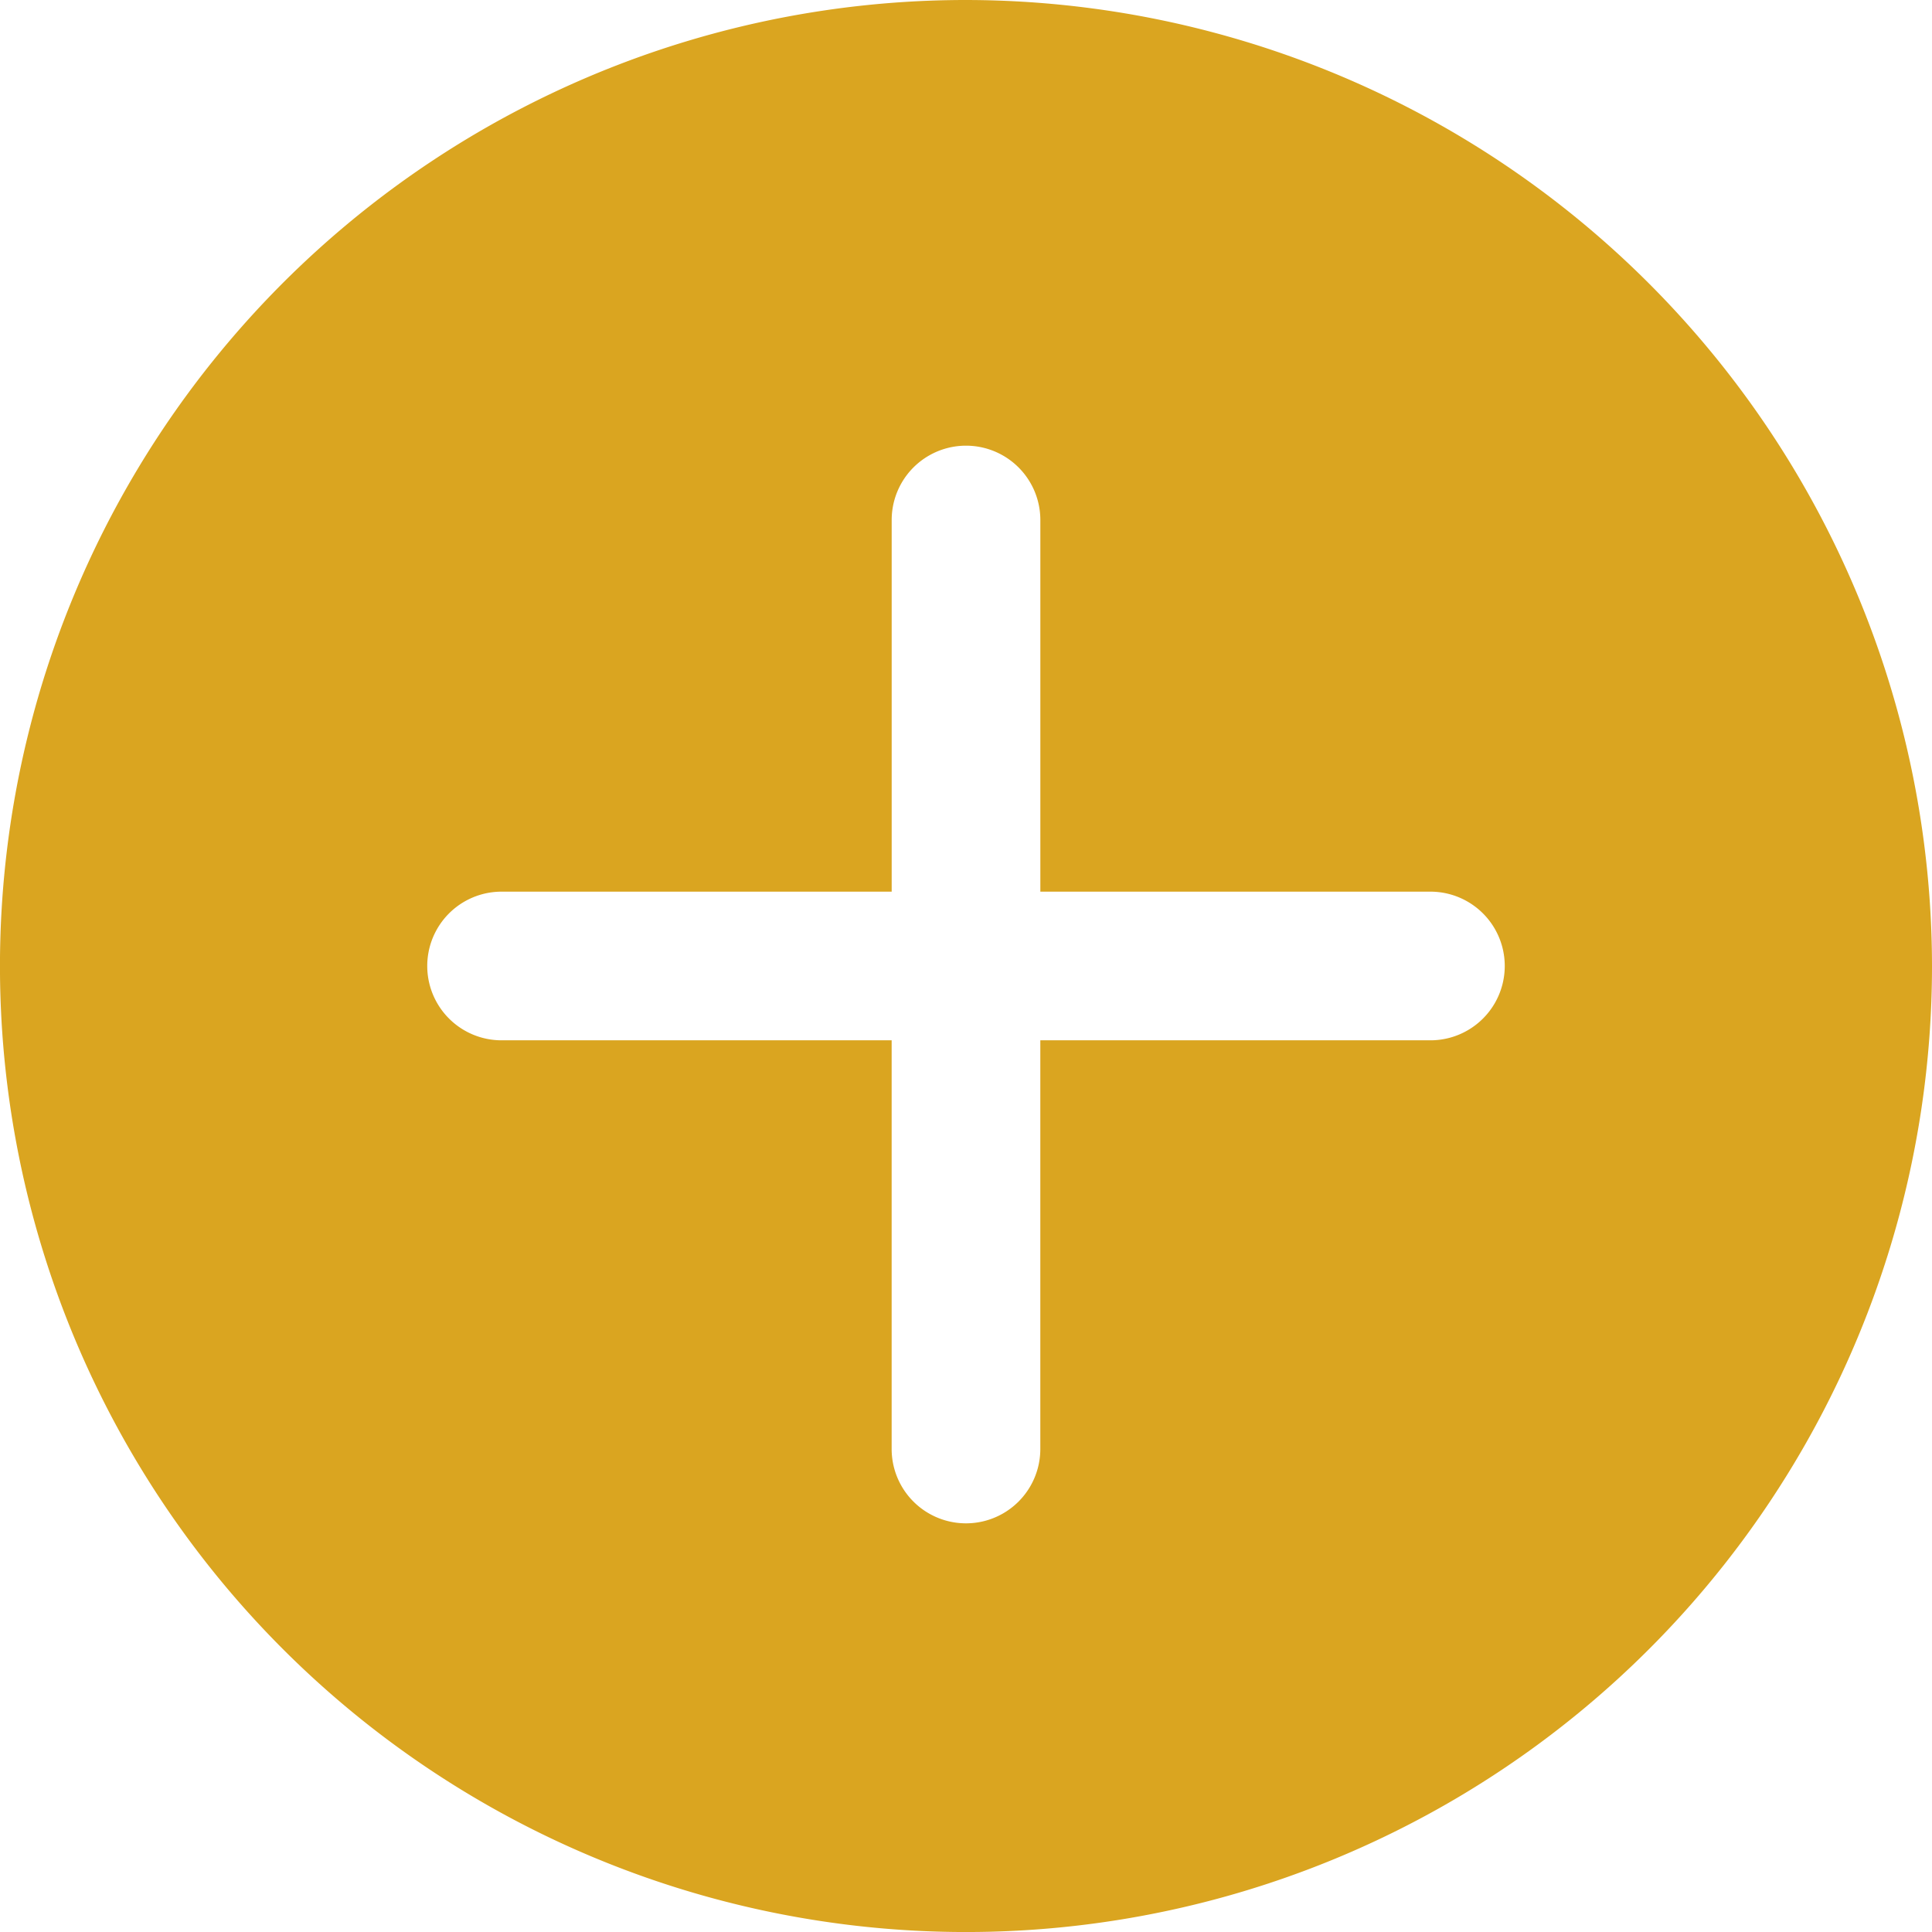 <svg xmlns="http://www.w3.org/2000/svg" width="64.981" height="64.981" viewBox="0 0 64.981 64.981">
  <path id="plus" d="M32.491,0A32.491,32.491,0,1,0,64.981,32.491,32.527,32.527,0,0,0,32.491,0Zm15.62,34.99H34.99V48.736a2.5,2.5,0,0,1-5,0V34.99H16.87a2.5,2.5,0,0,1,0-5H29.991v-12.5a2.5,2.5,0,1,1,5,0v12.5H48.111a2.5,2.5,0,0,1,0,5Z" fill="#daa520"/>
</svg>
